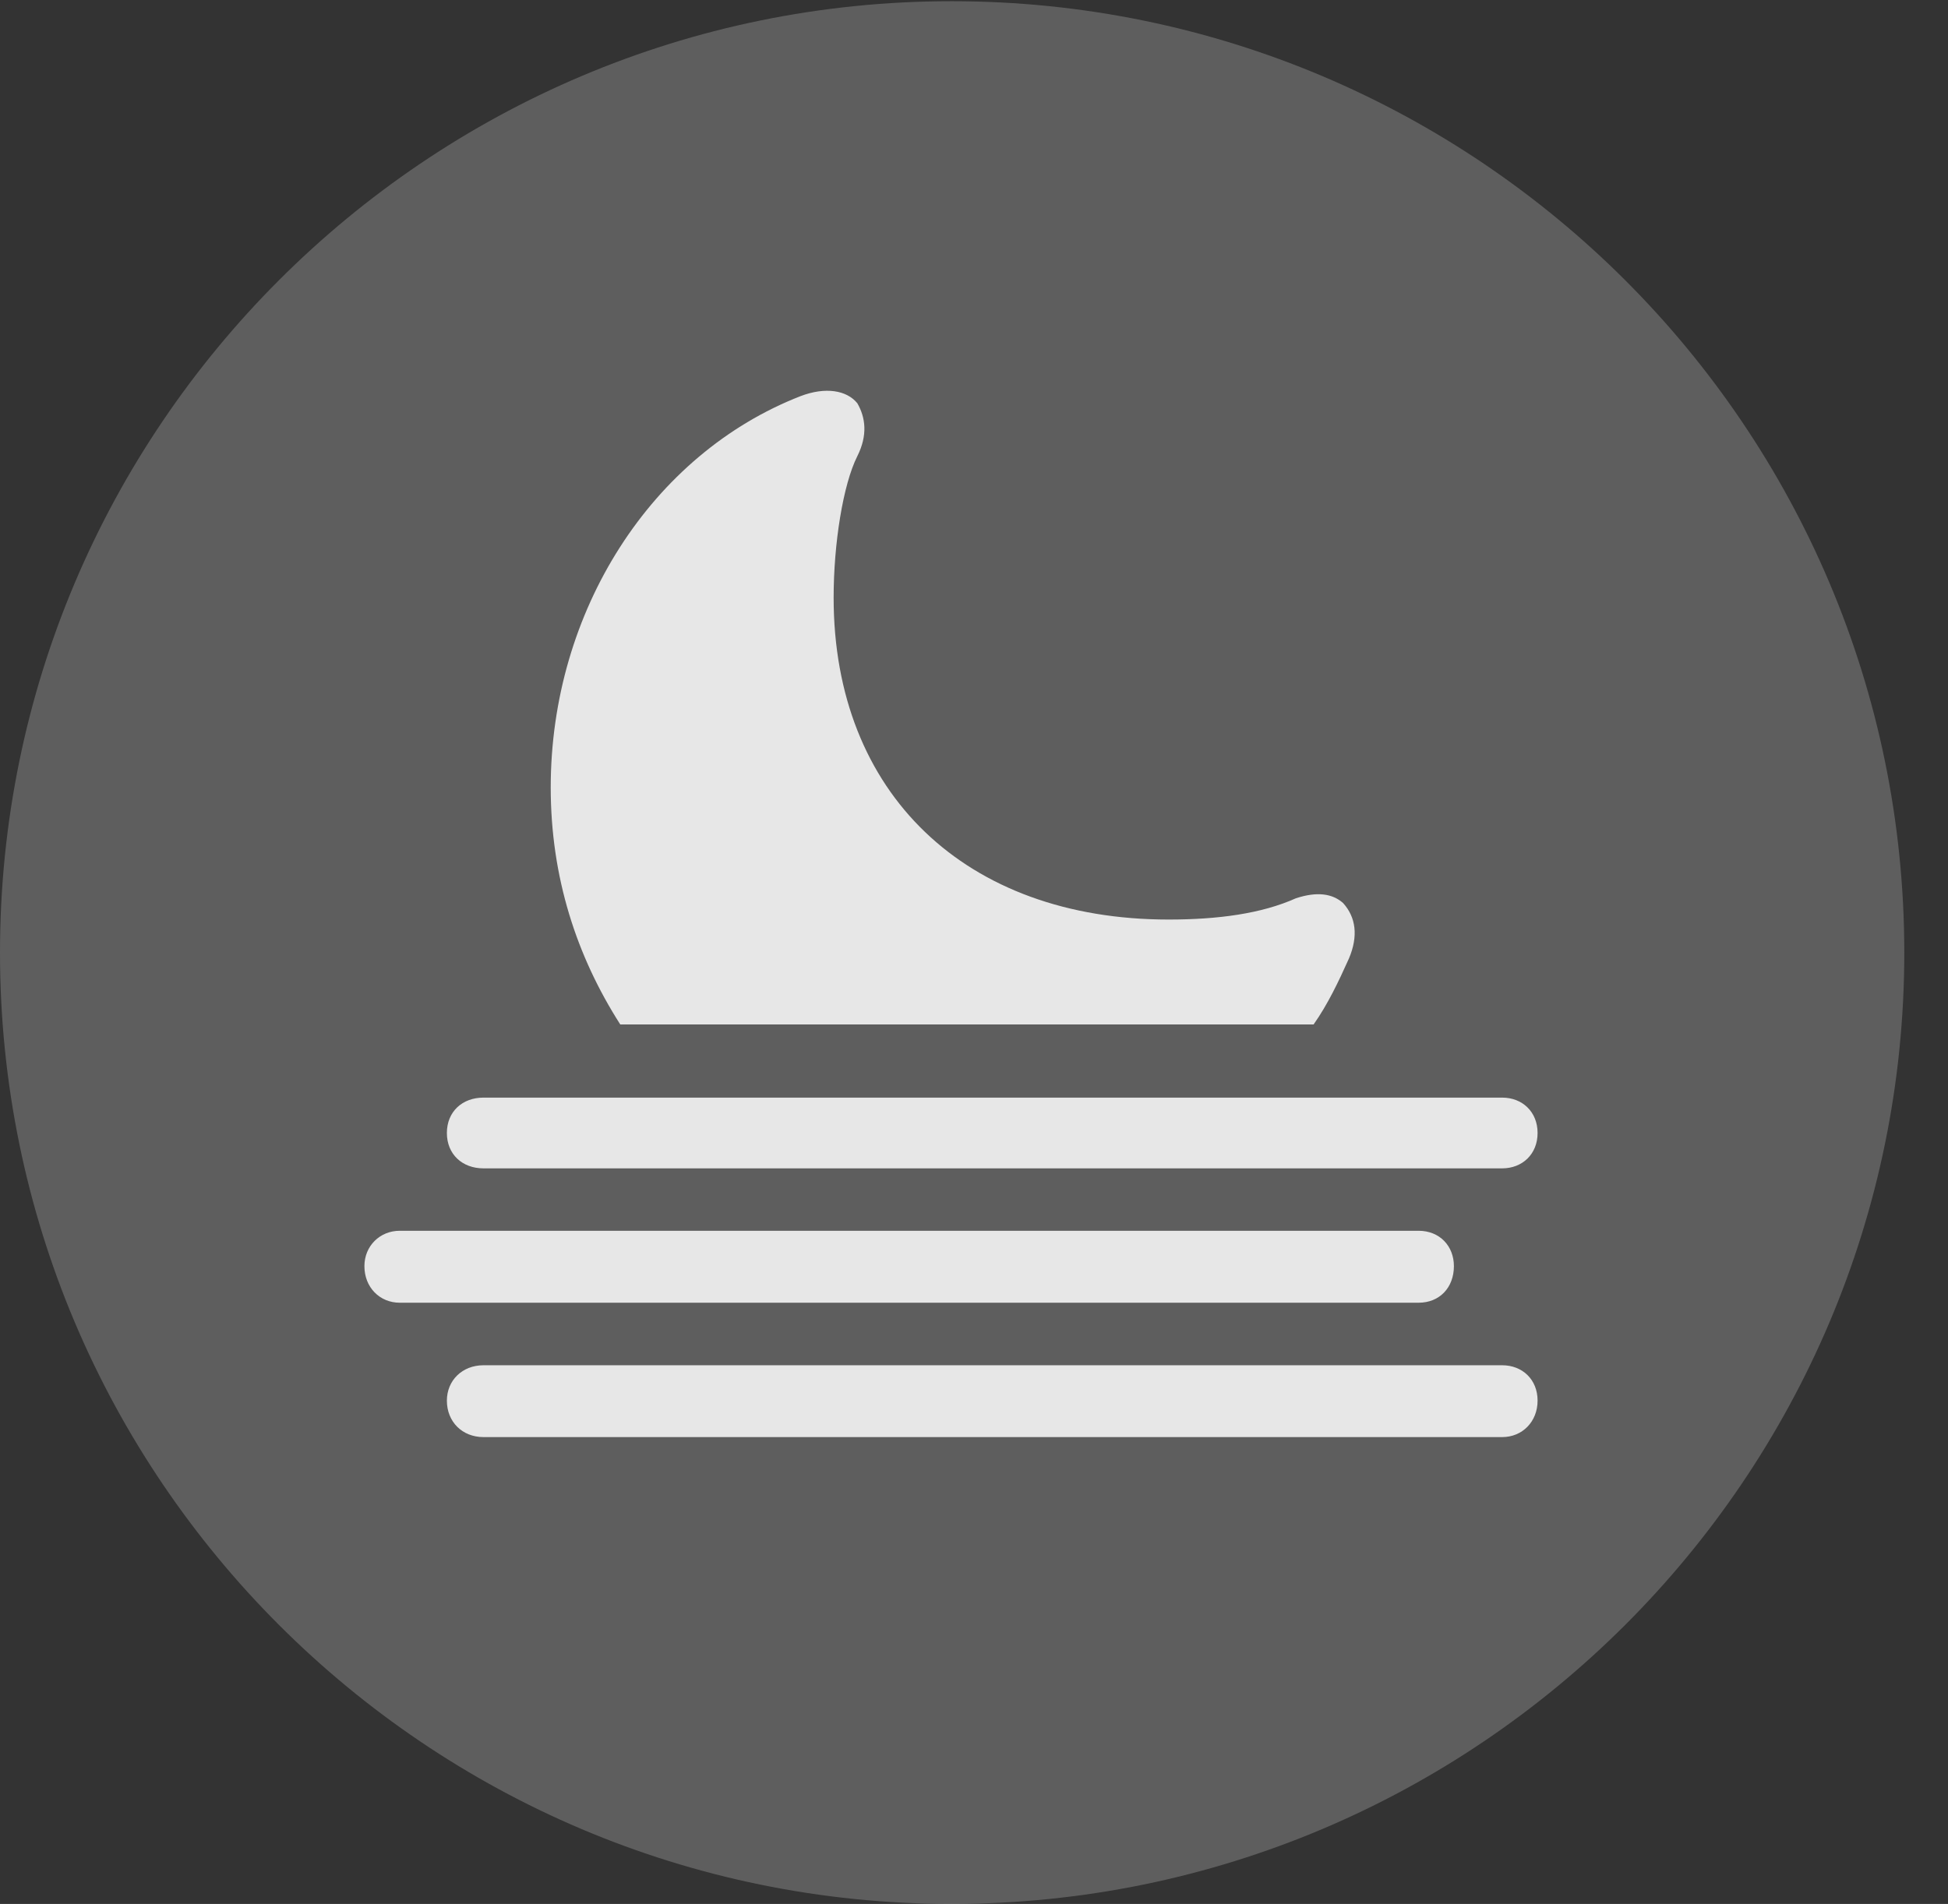 <?xml version="1.0" encoding="UTF-8"?>
<!--Generator: Apple Native CoreSVG 341-->
<!DOCTYPE svg
PUBLIC "-//W3C//DTD SVG 1.1//EN"
       "http://www.w3.org/Graphics/SVG/1.1/DTD/svg11.dtd">
<svg version="1.1" xmlns="http://www.w3.org/2000/svg" xmlns:xlink="http://www.w3.org/1999/xlink" viewBox="0 0 16.133 15.771">
 <rect x="0" y="0" width="16.133" height="15.771" fill="#333333" stroke="none"/>
 <g>
  <rect height="15.771" opacity="0" width="16.133" x="0" y="0"/>
  <path d="M7.881 15.771C12.236 15.771 15.771 12.236 15.771 7.891C15.771 3.545 12.236 0.01 7.881 0.01C3.535 0.01 0 3.545 0 7.891C0 12.236 3.535 15.771 7.881 15.771Z" fill="white" fill-opacity="0.212"/>
  <path d="M5.137 8.486C4.775 7.92 4.561 7.266 4.561 6.523C4.561 5.059 5.4 3.76 6.631 3.281C6.836 3.203 7.012 3.232 7.1 3.34C7.168 3.457 7.188 3.604 7.1 3.779C6.982 4.014 6.904 4.502 6.904 4.951C6.904 6.572 7.998 7.617 9.678 7.617C10.088 7.617 10.449 7.568 10.732 7.441C10.908 7.383 11.035 7.402 11.123 7.48C11.23 7.598 11.25 7.754 11.172 7.939C11.084 8.135 10.996 8.32 10.879 8.486ZM4.004 9.678C3.828 9.678 3.701 9.561 3.701 9.385C3.701 9.209 3.828 9.092 4.004 9.092L12.441 9.092C12.607 9.092 12.734 9.209 12.734 9.385C12.734 9.561 12.607 9.678 12.441 9.678ZM3.311 10.791C3.145 10.791 3.018 10.664 3.018 10.488C3.018 10.322 3.145 10.195 3.311 10.195L11.748 10.195C11.924 10.195 12.041 10.322 12.041 10.488C12.041 10.664 11.924 10.791 11.748 10.791ZM4.004 11.904C3.828 11.904 3.701 11.777 3.701 11.602C3.701 11.435 3.828 11.309 4.004 11.309L12.441 11.309C12.607 11.309 12.734 11.426 12.734 11.602C12.734 11.777 12.607 11.904 12.441 11.904Z" fill="white" fill-opacity="0.85"/>
 </g>
</svg>
